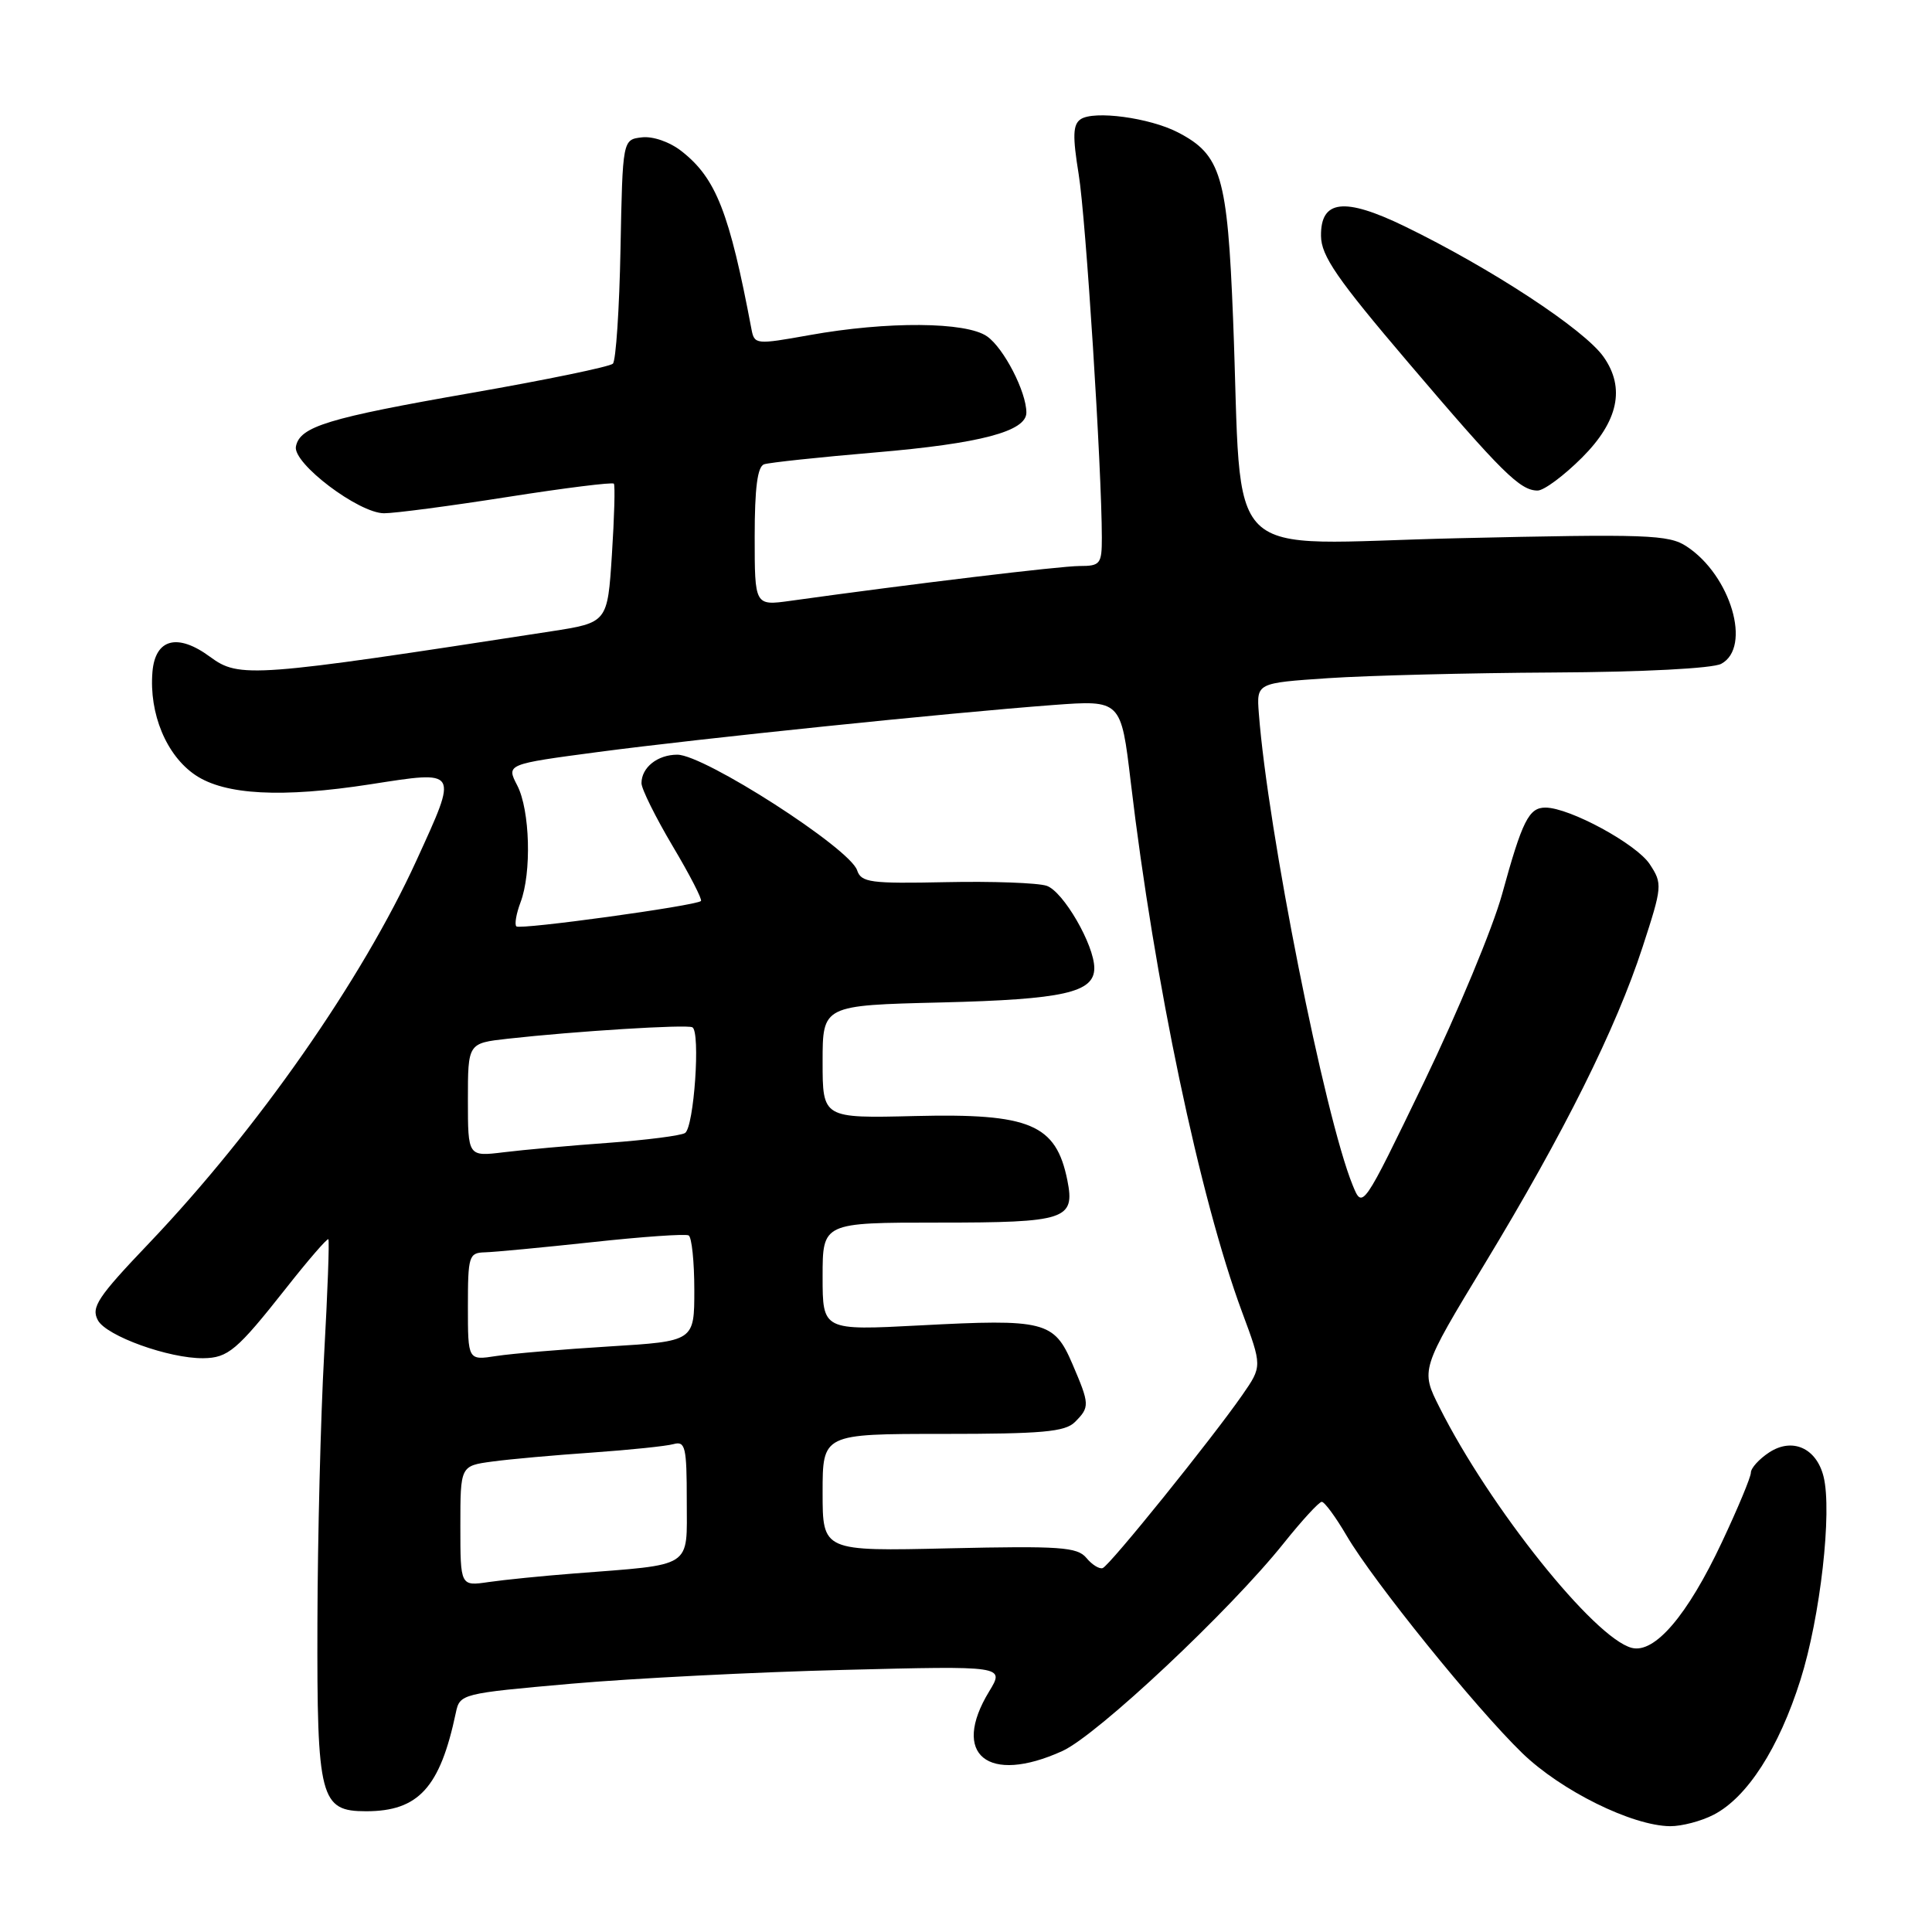 <?xml version="1.0" encoding="UTF-8" standalone="no"?>
<!DOCTYPE svg PUBLIC "-//W3C//DTD SVG 1.1//EN" "http://www.w3.org/Graphics/SVG/1.1/DTD/svg11.dtd" >
<svg xmlns="http://www.w3.org/2000/svg" xmlns:xlink="http://www.w3.org/1999/xlink" version="1.1" viewBox="0 0 256 256">
 <g >
 <path fill="currentColor"
d=" M 227.07 240.46 C 231.51 238.17 235.71 231.65 238.57 222.59 C 241.20 214.29 242.79 200.27 241.63 195.65 C 240.68 191.86 237.49 190.45 234.43 192.45 C 233.09 193.33 232.00 194.53 232.00 195.13 C 232.00 195.72 230.27 199.87 228.16 204.35 C 223.59 214.07 219.25 219.14 216.21 218.35 C 211.24 217.05 197.40 199.73 190.75 186.50 C 188.23 181.50 188.23 181.50 196.71 167.50 C 207.23 150.14 214.13 136.30 217.65 125.49 C 220.27 117.45 220.30 117.10 218.60 114.51 C 216.84 111.83 208.00 107.03 204.79 107.01 C 202.58 107.00 201.71 108.74 199.03 118.50 C 197.82 122.90 193.17 134.09 188.69 143.38 C 180.54 160.25 180.54 160.25 179.23 157.03 C 175.52 147.93 167.98 110.02 166.80 94.50 C 166.50 90.50 166.50 90.50 176.00 89.86 C 181.23 89.51 194.64 89.17 205.82 89.11 C 217.68 89.05 226.94 88.57 228.07 87.96 C 232.15 85.78 229.34 76.23 223.48 72.40 C 221.11 70.84 218.30 70.74 193.07 71.32 C 161.24 72.06 164.70 75.45 163.39 42.27 C 162.64 23.28 161.82 20.51 156.06 17.53 C 152.32 15.60 144.95 14.61 143.19 15.80 C 142.16 16.50 142.11 18.02 142.93 23.09 C 143.88 28.89 145.99 62.05 146.00 71.25 C 146.00 74.74 145.79 75.00 143.04 75.00 C 140.51 75.00 120.82 77.37 104.75 79.61 C 100.00 80.27 100.00 80.27 100.00 71.10 C 100.00 64.66 100.37 61.81 101.25 61.52 C 101.94 61.29 108.58 60.58 116.00 59.95 C 129.91 58.77 136.00 57.16 136.00 54.67 C 136.00 51.92 133.01 46.12 130.79 44.57 C 128.02 42.63 117.58 42.55 107.23 44.41 C 100.14 45.68 99.96 45.66 99.57 43.60 C 96.65 28.15 94.88 23.62 90.33 20.05 C 88.76 18.81 86.53 18.03 85.05 18.20 C 82.50 18.50 82.50 18.50 82.22 32.98 C 82.07 40.94 81.61 47.79 81.21 48.19 C 80.81 48.59 72.39 50.33 62.49 52.06 C 43.41 55.39 39.72 56.52 39.21 59.17 C 38.78 61.39 47.52 68.00 50.89 68.01 C 52.33 68.01 59.69 67.04 67.26 65.85 C 74.83 64.66 81.16 63.87 81.34 64.09 C 81.52 64.32 81.40 68.55 81.08 73.50 C 80.50 82.50 80.50 82.50 73.00 83.66 C 33.47 89.76 31.70 89.89 27.83 87.03 C 23.53 83.86 20.57 84.63 20.20 89.03 C 19.74 94.57 22.05 100.12 25.90 102.71 C 29.81 105.34 37.35 105.74 49.03 103.93 C 60.88 102.09 60.73 101.86 55.19 114.00 C 47.97 129.81 34.10 149.67 19.75 164.73 C 12.94 171.87 12.04 173.22 12.97 174.94 C 14.09 177.03 22.41 180.02 26.93 179.97 C 30.22 179.93 31.39 178.94 37.89 170.71 C 40.83 166.97 43.37 164.04 43.51 164.21 C 43.66 164.37 43.41 171.25 42.95 179.50 C 42.49 187.75 42.09 203.74 42.06 215.03 C 41.99 238.34 42.42 240.00 48.51 240.00 C 55.45 240.00 58.31 236.87 60.40 226.95 C 60.93 224.44 61.12 224.39 75.72 223.10 C 83.85 222.39 100.09 221.56 111.82 221.27 C 133.13 220.73 133.13 220.73 131.07 224.12 C 125.96 232.50 130.88 236.51 140.77 232.02 C 145.39 229.92 163.00 213.39 170.12 204.46 C 172.52 201.46 174.78 199.00 175.14 199.00 C 175.51 199.00 177.00 201.03 178.45 203.51 C 181.99 209.55 195.56 226.34 201.70 232.29 C 206.86 237.29 216.27 241.93 221.30 241.98 C 222.84 241.99 225.44 241.31 227.07 240.46 Z  M 209.63 60.63 C 214.43 55.83 215.38 51.41 212.49 47.30 C 209.96 43.67 197.54 35.53 186.09 29.97 C 178.12 26.11 174.98 26.48 175.04 31.27 C 175.07 33.91 177.16 36.95 186.57 48.00 C 199.01 62.62 201.42 65.00 203.74 65.00 C 204.58 65.00 207.23 63.03 209.63 60.63 Z  M 61.00 202.20 C 61.00 194.23 61.00 194.23 65.25 193.66 C 67.59 193.34 73.55 192.81 78.50 192.47 C 83.45 192.12 88.29 191.62 89.25 191.35 C 90.81 190.92 91.00 191.73 91.00 198.84 C 91.00 207.92 92.03 207.25 76.00 208.50 C 71.88 208.82 66.81 209.33 64.75 209.63 C 61.00 210.18 61.00 210.18 61.00 202.20 Z  M 143.94 206.42 C 142.74 204.99 140.44 204.83 125.79 205.16 C 109.00 205.55 109.00 205.55 109.00 197.77 C 109.00 190.00 109.00 190.00 124.93 190.00 C 138.08 190.00 141.13 189.73 142.43 188.43 C 144.42 186.44 144.40 186.10 142.09 180.71 C 139.67 175.06 138.41 174.75 121.94 175.62 C 109.00 176.30 109.00 176.30 109.00 169.15 C 109.00 162.00 109.00 162.00 124.38 162.00 C 141.25 162.00 142.47 161.60 141.43 156.39 C 139.93 148.96 136.49 147.51 121.25 147.88 C 109.00 148.18 109.00 148.18 109.00 140.69 C 109.00 133.21 109.00 133.21 124.75 132.83 C 140.93 132.43 145.00 131.52 145.00 128.28 C 145.00 125.21 140.88 118.10 138.68 117.37 C 137.48 116.98 131.48 116.76 125.34 116.89 C 115.33 117.10 114.11 116.94 113.57 115.31 C 112.59 112.39 93.32 100.00 89.75 100.00 C 87.13 100.00 85.00 101.69 85.00 103.78 C 85.00 104.53 86.86 108.28 89.13 112.11 C 91.41 115.94 93.09 119.21 92.88 119.39 C 92.14 120.03 68.89 123.23 68.42 122.75 C 68.16 122.49 68.41 121.06 68.97 119.57 C 70.46 115.65 70.23 107.35 68.54 104.08 C 67.08 101.26 67.08 101.26 79.29 99.64 C 92.83 97.85 125.55 94.47 139.52 93.42 C 148.54 92.75 148.54 92.75 149.83 103.62 C 152.97 130.15 158.98 158.73 164.58 173.85 C 167.25 181.04 167.25 181.04 164.63 184.82 C 160.59 190.64 147.03 207.46 146.11 207.78 C 145.67 207.94 144.69 207.33 143.94 206.42 Z  M 62.00 173.13 C 62.00 166.42 62.13 166.00 64.25 165.94 C 65.49 165.91 71.90 165.30 78.50 164.59 C 85.10 163.87 90.84 163.47 91.25 163.70 C 91.66 163.93 92.00 167.18 92.00 170.92 C 92.00 177.72 92.00 177.72 80.75 178.41 C 74.56 178.79 67.81 179.36 65.75 179.68 C 62.00 180.26 62.00 180.26 62.00 173.13 Z  M 62.00 145.74 C 62.00 138.23 62.00 138.23 67.25 137.64 C 76.20 136.64 90.94 135.72 91.74 136.12 C 92.84 136.67 91.96 149.38 90.77 150.13 C 90.22 150.48 85.66 151.06 80.64 151.43 C 75.61 151.79 69.36 152.36 66.75 152.68 C 62.00 153.26 62.00 153.26 62.00 145.74 Z "/>
</g>
</svg>